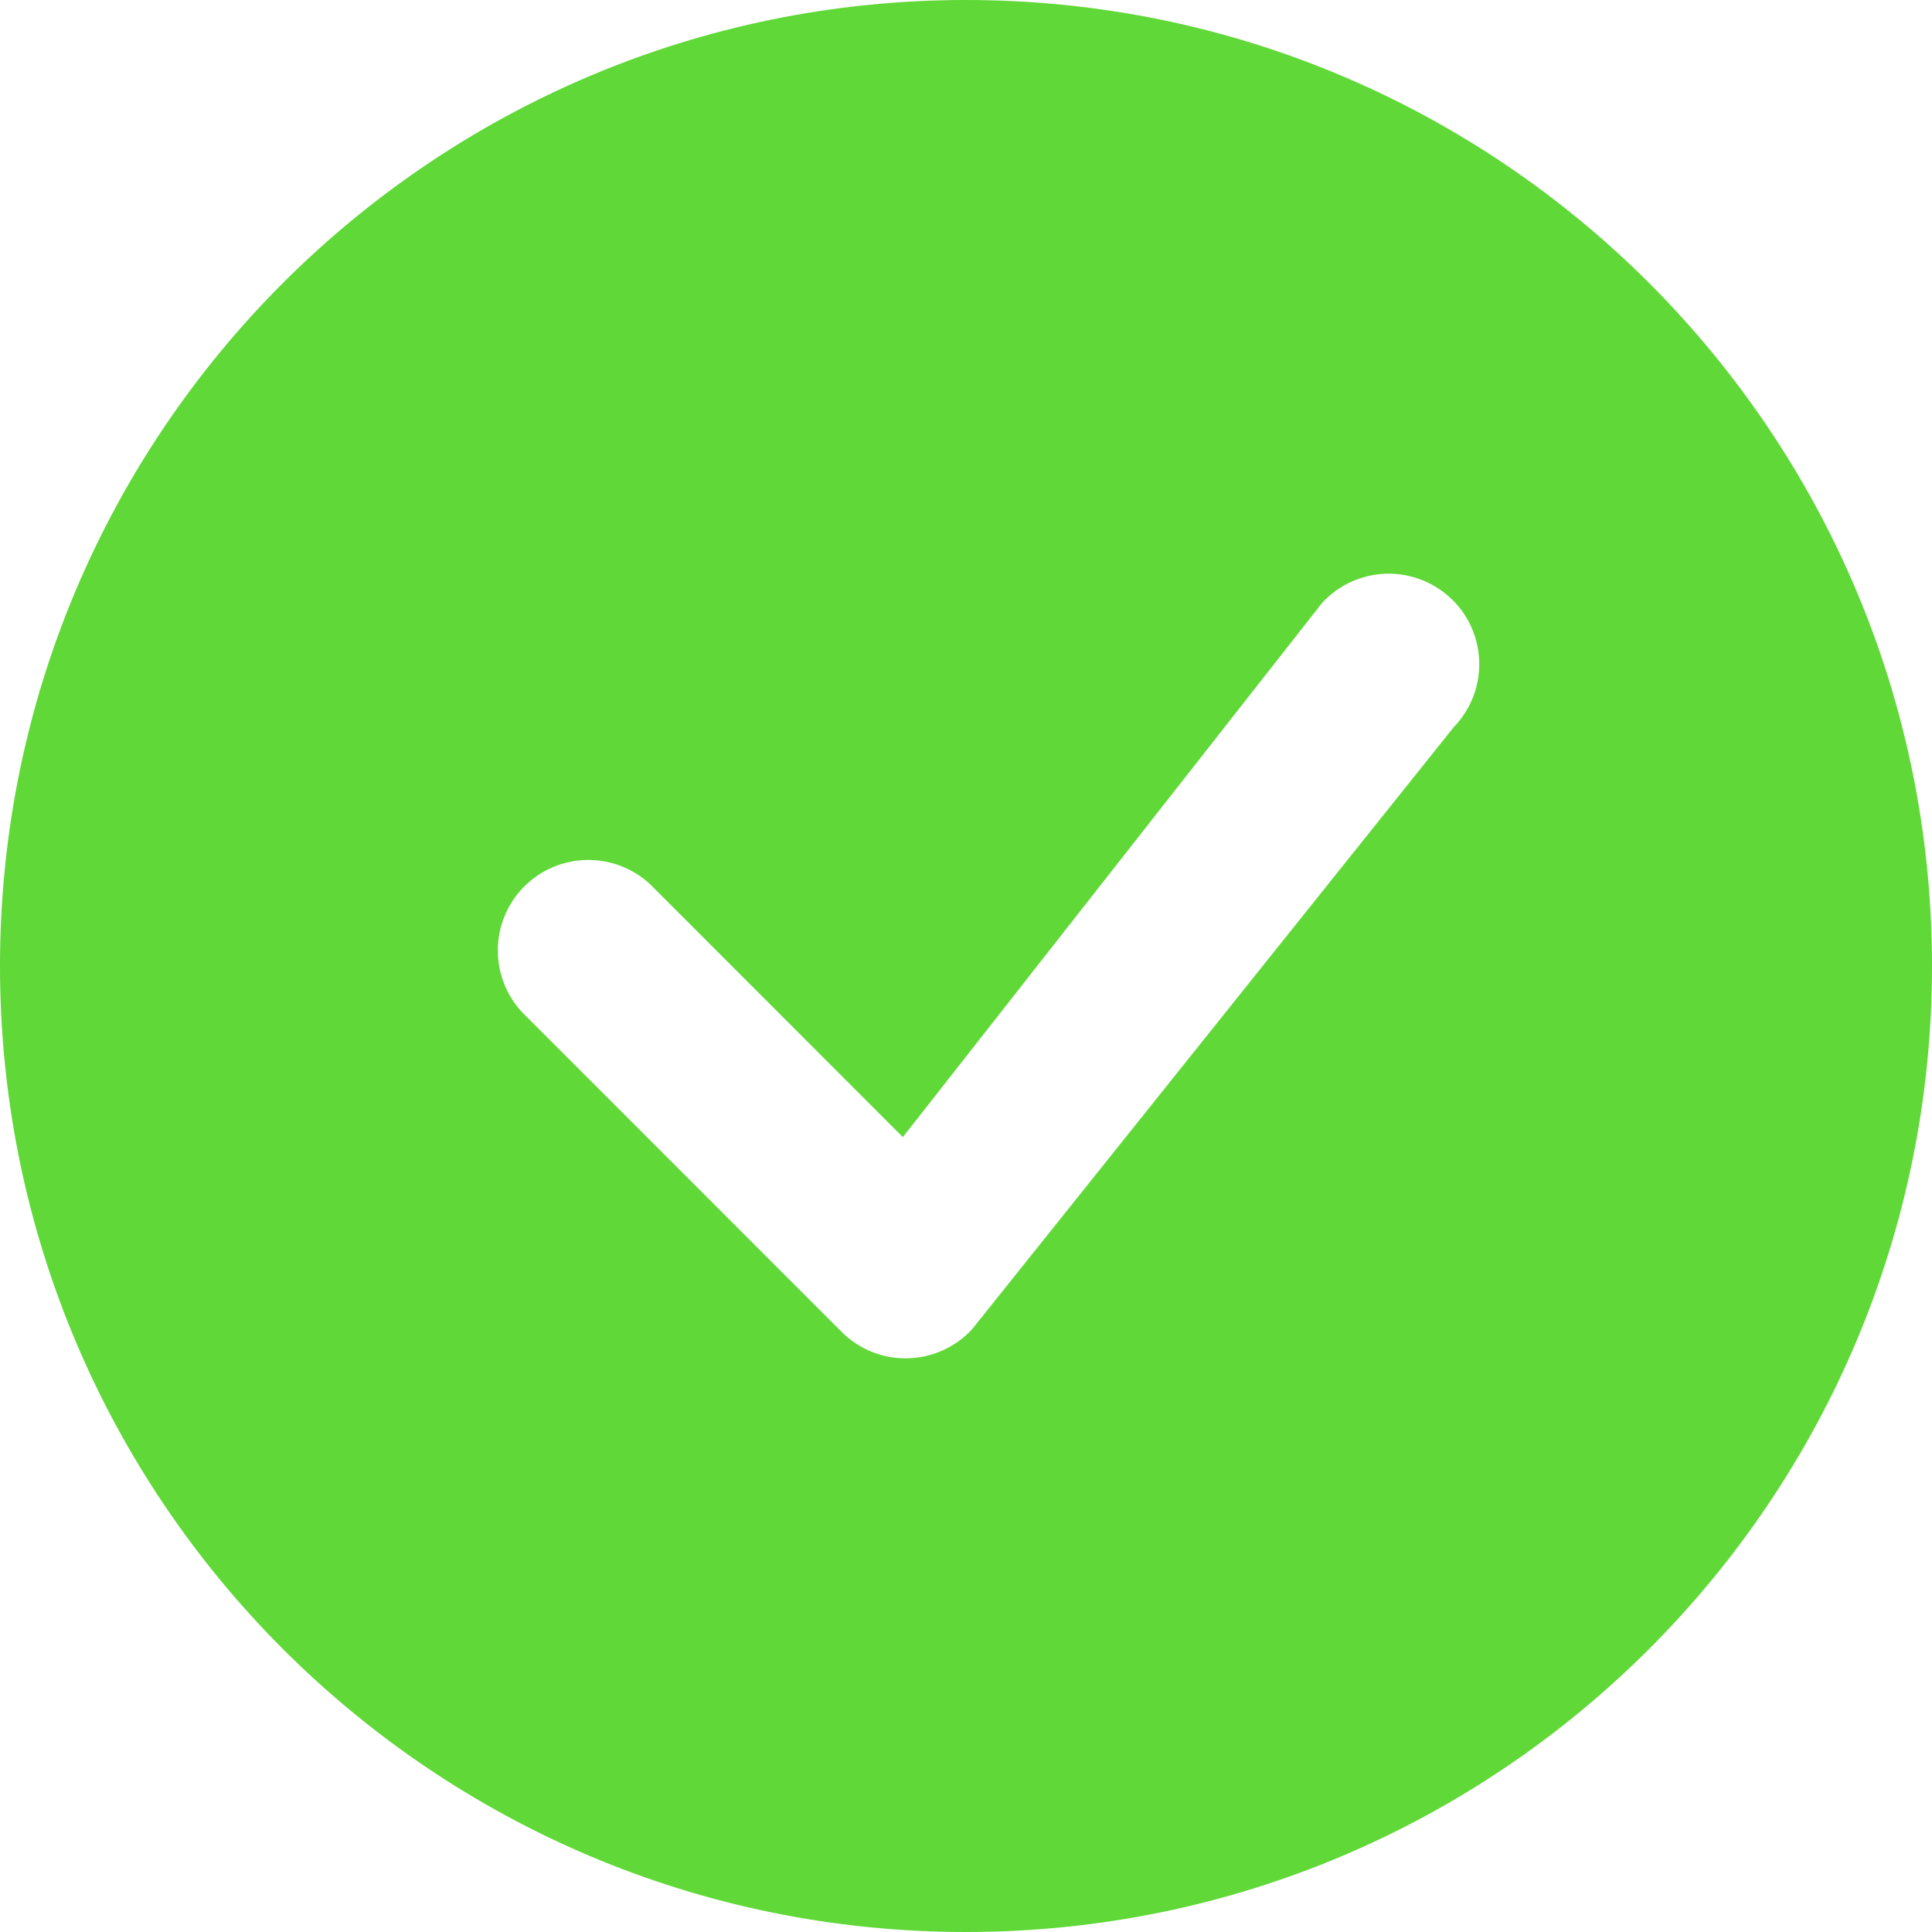 <?xml version="1.0" encoding="UTF-8"?>
<!-- Generated by Pixelmator Pro 3.6.13 -->
<svg width="16" height="16" viewBox="0 0 16 16" xmlns="http://www.w3.org/2000/svg">
    <path id="Path" fill="#60d838" stroke="none" d="M 16 8 C 16 12.418 12.418 16 8 16 C 3.582 16 0 12.418 0 8 C 0 3.582 3.582 0 8 0 C 12.418 0 16 3.582 16 8 M 12.03 4.97 C 11.886 4.826 11.689 4.747 11.485 4.751 C 11.282 4.756 11.088 4.842 10.95 4.992 L 7.477 9.417 L 5.384 7.323 C 5.088 7.048 4.628 7.056 4.342 7.341 C 4.057 7.627 4.049 8.087 4.324 8.383 L 6.97 11.03 C 7.114 11.174 7.31 11.253 7.514 11.249 C 7.717 11.245 7.91 11.159 8.049 11.01 L 12.041 6.02 C 12.324 5.726 12.32 5.259 12.031 4.97 Z"/>
</svg>
